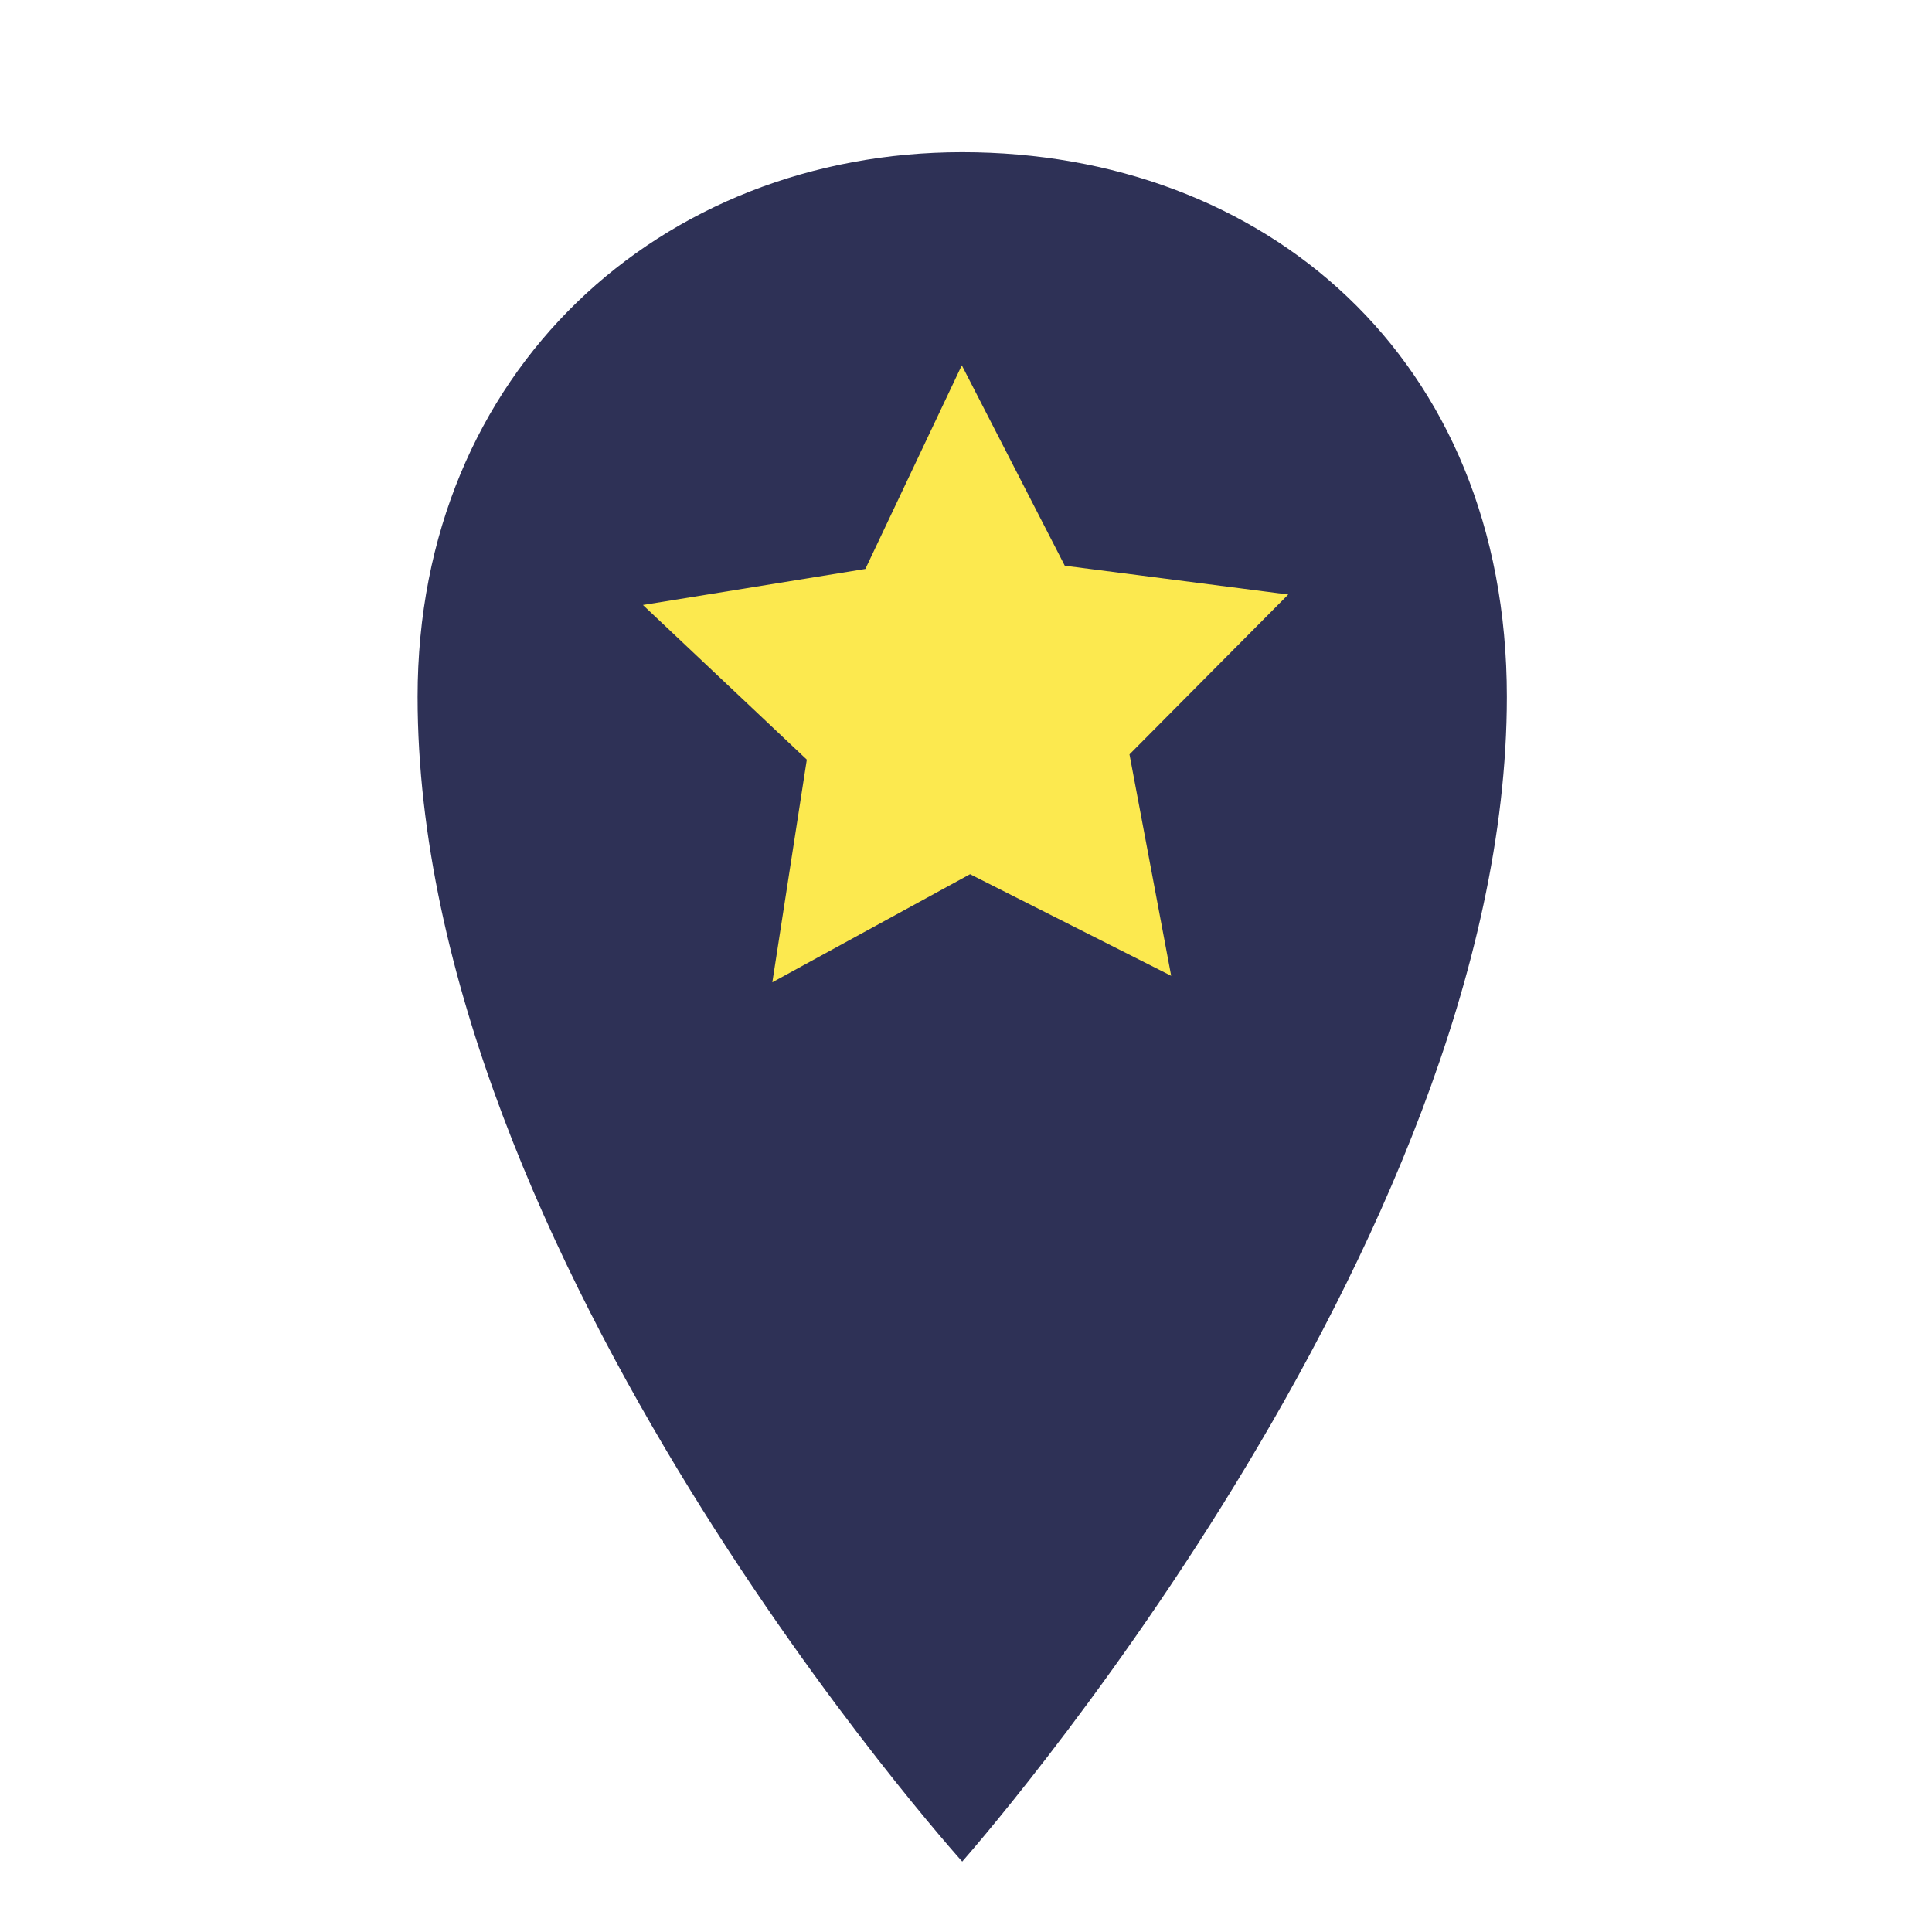 <?xml version="1.0" encoding="UTF-8" standalone="no"?>
<!-- Created with Inkscape (http://www.inkscape.org/) -->

<svg
   xmlns:dc="http://purl.org/dc/elements/1.1/"
   xmlns:cc="http://creativecommons.org/ns#"
   xmlns:rdf="http://www.w3.org/1999/02/22-rdf-syntax-ns#"
   xmlns:svg="http://www.w3.org/2000/svg"
   xmlns="http://www.w3.org/2000/svg"
   version="1.1"
   width="48"
   height="48"
   id="svg2">
  <defs
     id="defs3" />
  <g
     transform="translate(0,-1004.362)"
     id="layer1">
    <path
       d="m 23.906,3.781 c -7.481,0 -13.531,5.432 -13.531,13.531 0,13.933 13.531,28.938 13.531,28.938 0,0 13.531,-15.27 13.531,-28.938 0,-8.453 -6.051,-13.531 -13.531,-13.531 z"
       transform="translate(0,1004.362)"
       id="path2997"
       style="color:#000000;fill:#21244c;fill-opacity:0.941;fill-rule:nonzero;stroke:none;stroke-width:15;marker:none;visibility:visible;display:inline;overflow:visible;enable-background:accumulate" />
    <path
       d="m -33.536,3.503 -9.793,-3.321 -8.288,6.185 0.132,-10.34 -8.443,-5.971 9.875,-3.07 3.07,-9.875 5.971,8.443 10.34,-0.132 -6.185,8.288 z"
       transform="matrix(0.536,0.076,-0.076,0.536,47.339,1029.277)"
       id="path3008"
       style="color:#000000;fill:#fce94f;fill-opacity:1;fill-rule:nonzero;stroke:none;stroke-width:15;marker:none;visibility:visible;display:inline;overflow:visible;enable-background:accumulate" />
    <path
       d="m -48.719,1008.144 c -7.481,0 -13.531,5.432 -13.531,13.531 0,13.933 13.531,28.938 13.531,28.938 0,0 13.531,-15.27 13.531,-28.938 0,-8.453 -6.051,-13.531 -13.531,-13.531 z"
       id="path3778"
       style="color:#000000;fill:#00b0ec;fill-opacity:1;fill-rule:nonzero;stroke:none;stroke-width:15;marker:none;visibility:visible;display:inline;overflow:visible;enable-background:accumulate" />
  </g>
</svg>
